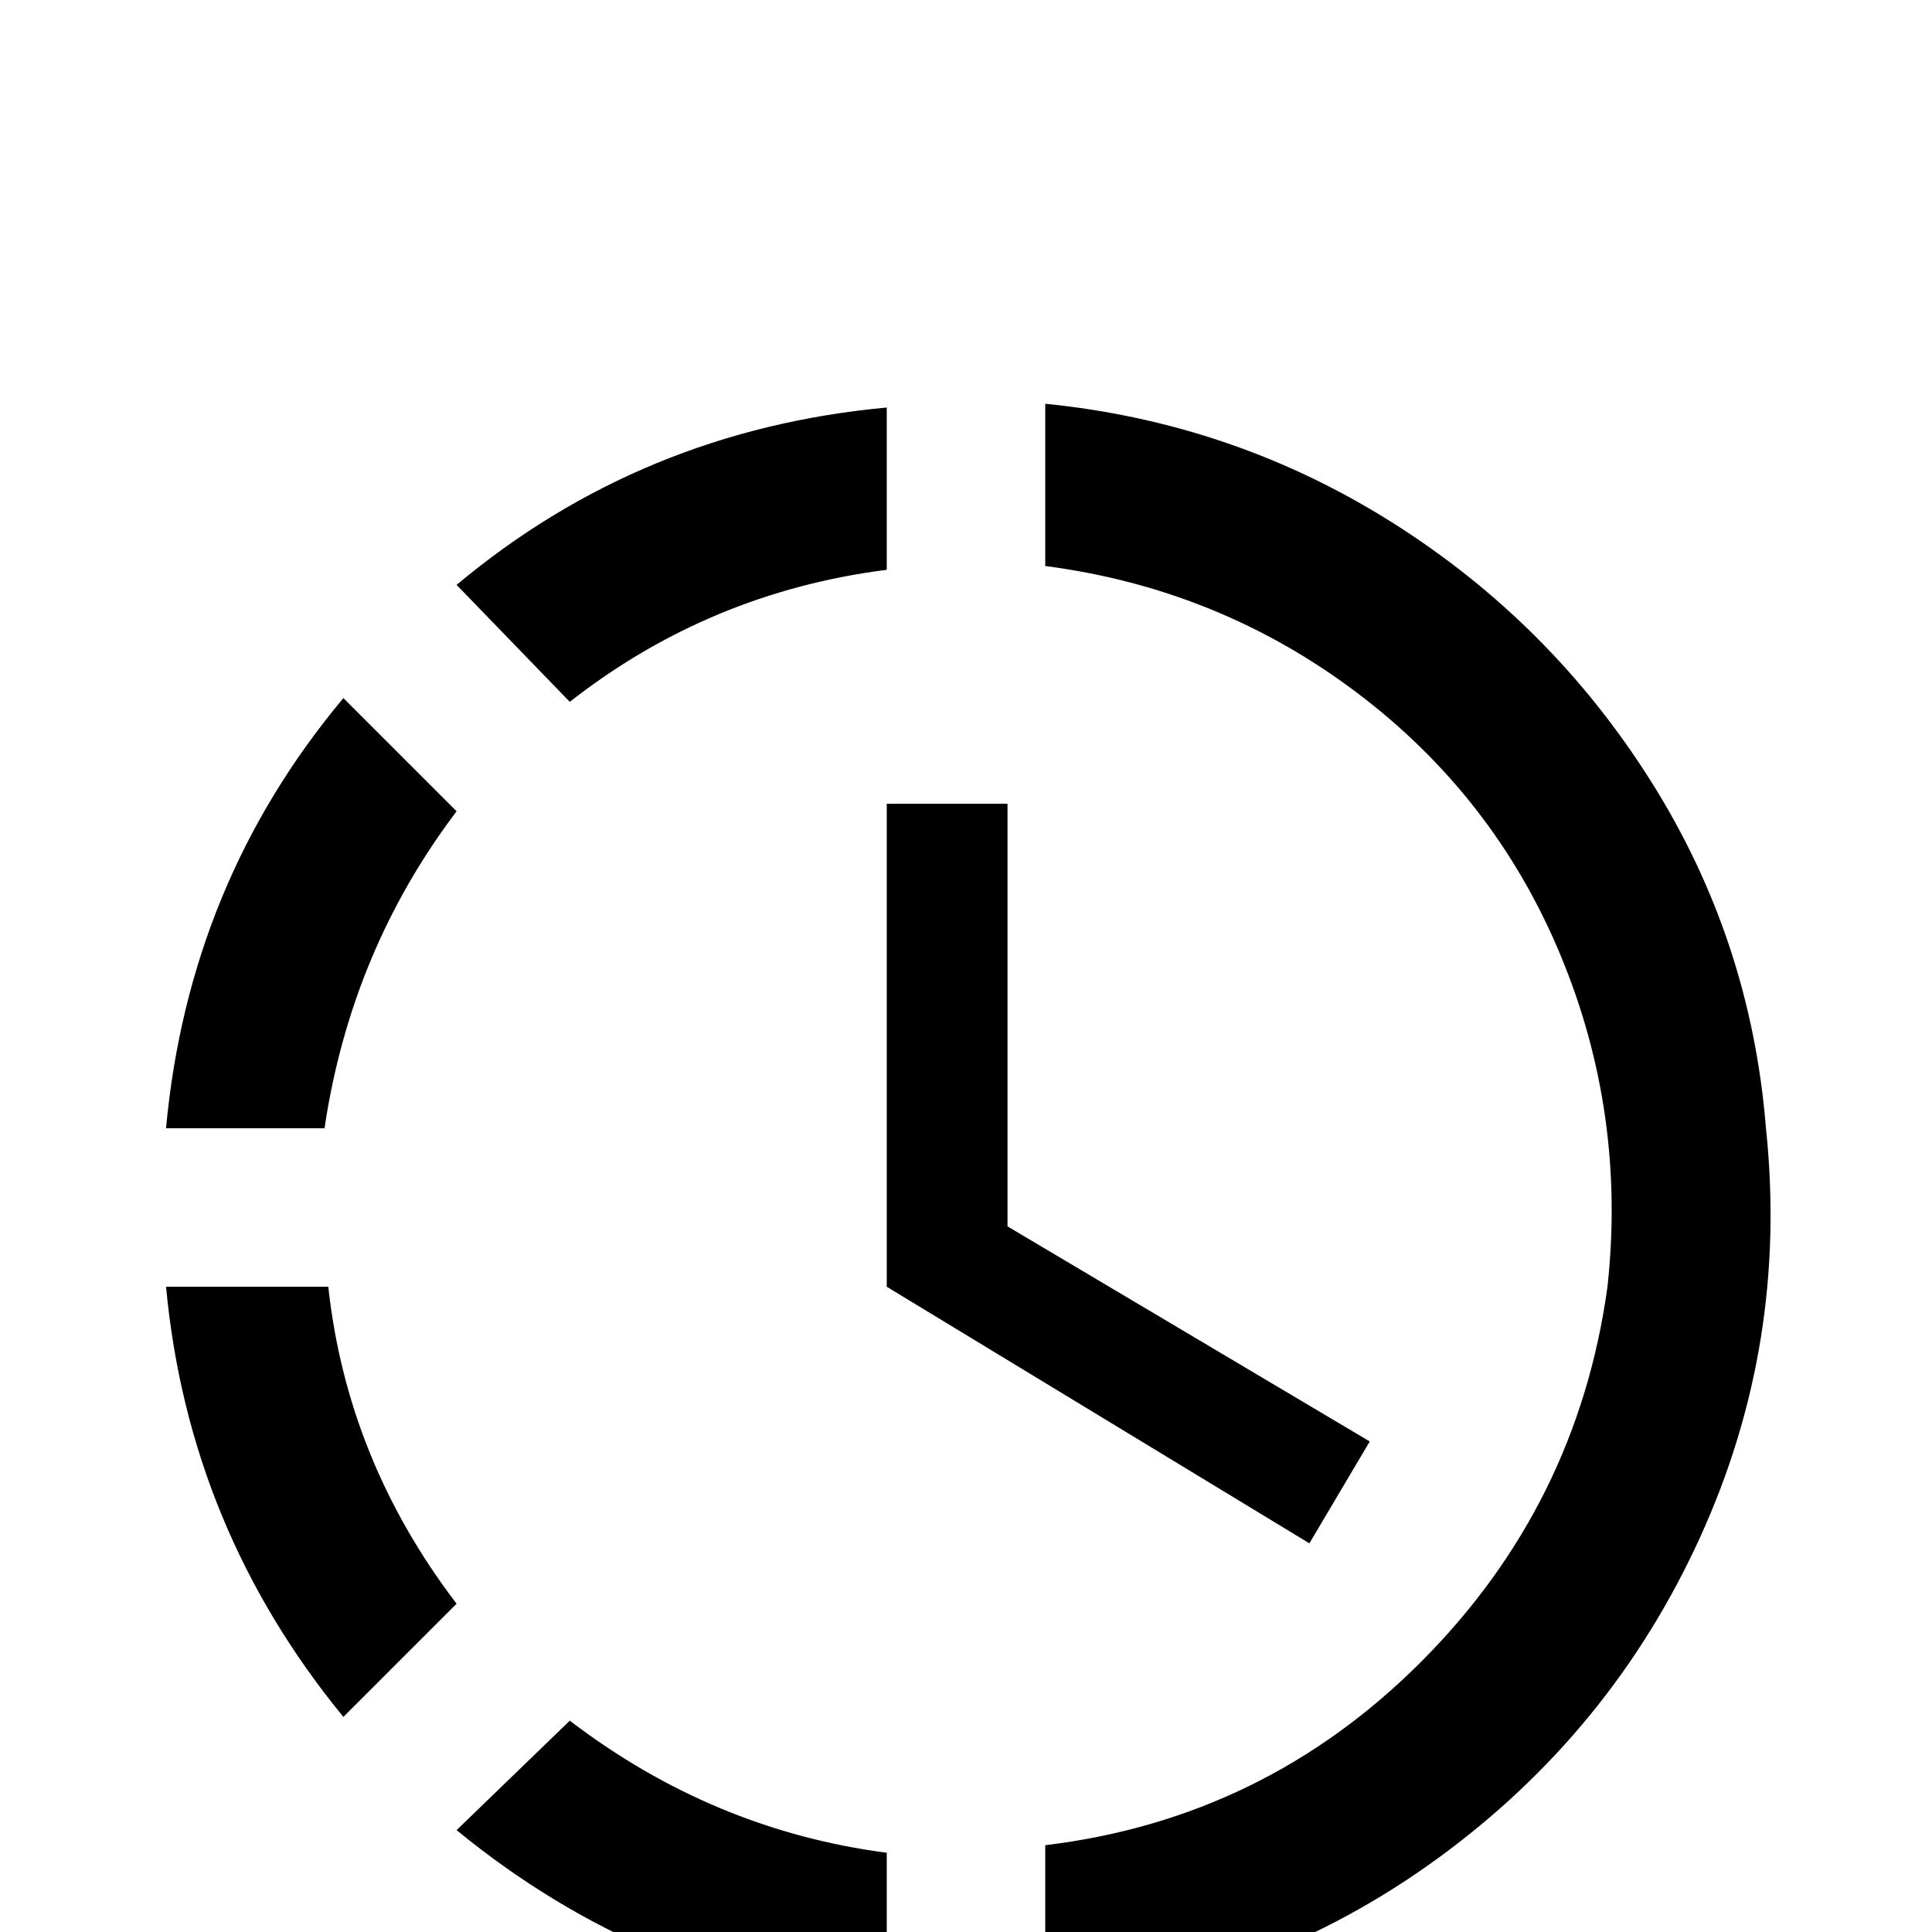 <svg xmlns="http://www.w3.org/2000/svg" viewBox="0 -512 512 512">
	<path fill="#000000" d="M277 -405V-404V-362Q323 -356 359.5 -328.5Q396 -301 413.5 -259Q431 -217 426 -171Q418 -113 376.5 -71.5Q335 -30 277 -23V20Q335 14 381 -19.5Q427 -53 450.5 -104.5Q474 -156 468 -213Q464 -263 437.5 -305Q411 -347 369 -373.5Q327 -400 277 -405ZM235 -404Q170 -398 121 -357L151 -326Q188 -355 235 -361ZM91 -327Q50 -278 44 -213H86Q93 -260 121 -297ZM44 -171Q50 -107 91 -57L121 -87Q92 -125 87 -171ZM151 -56L121 -27Q171 14 235 21V-21Q189 -27 151 -56ZM267 -299V-187L363 -130L347 -103L235 -171V-299Z"/>
</svg>